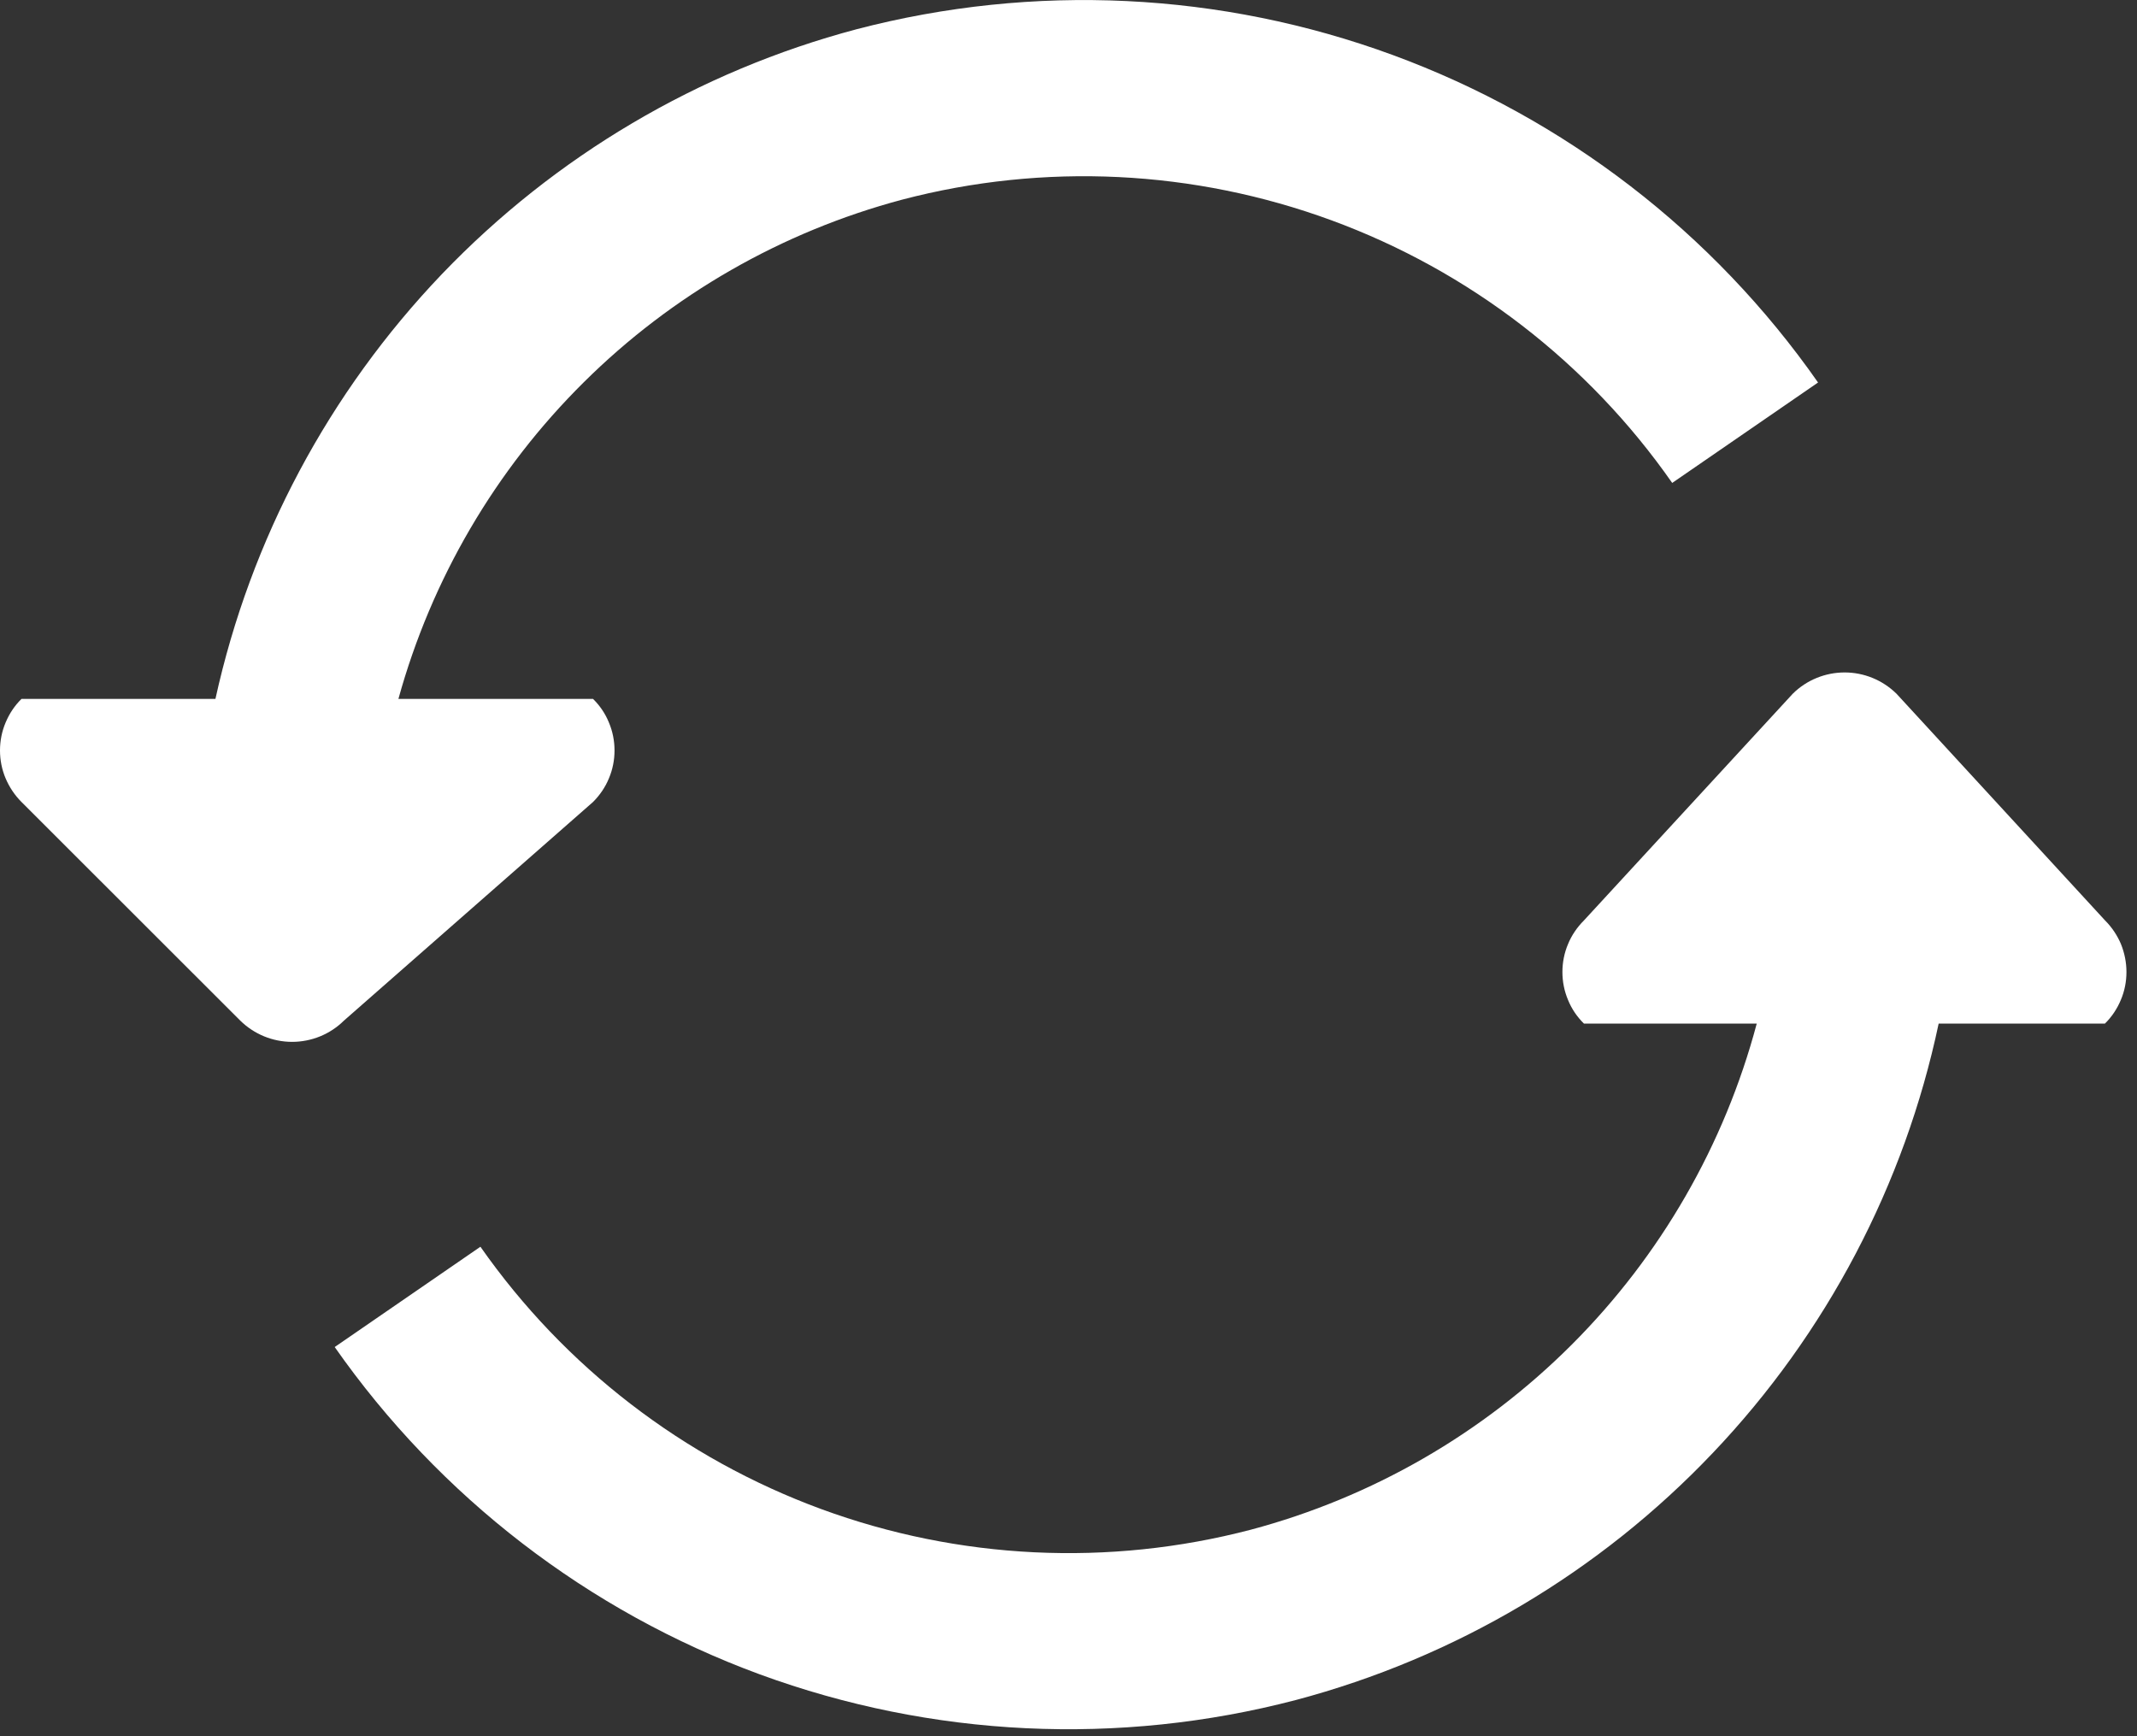<svg width="16" height="13" viewBox="0 0 16 13" fill="none" xmlns="http://www.w3.org/2000/svg">
<rect x="0" y="0" width="16" height="13" fill="#333333" stroke="none"/>
<path fill-rule="evenodd" clip-rule="evenodd" d="M15.761 6.892L14.199 5.194C14.095 5.092 13.956 5.035 13.811 5.035C13.666 5.035 13.526 5.092 13.423 5.194L11.859 6.892C11.808 6.943 11.767 7.003 11.74 7.069C11.712 7.135 11.698 7.206 11.698 7.278C11.698 7.35 11.712 7.421 11.74 7.487C11.767 7.554 11.808 7.614 11.859 7.664H13.153C12.911 8.573 12.433 9.403 11.768 10.068C11.102 10.734 10.273 11.212 9.364 11.454C8.301 11.732 7.179 11.678 6.148 11.299C5.117 10.92 4.227 10.235 3.597 9.335L2.506 10.086C3.292 11.209 4.403 12.064 5.689 12.537C6.976 13.009 8.376 13.076 9.702 12.729C10.894 12.413 11.976 11.772 12.825 10.878C13.675 9.984 14.26 8.871 14.515 7.664H15.76C15.811 7.614 15.851 7.554 15.879 7.487C15.907 7.421 15.921 7.35 15.921 7.278C15.921 7.207 15.907 7.136 15.88 7.069C15.852 7.003 15.812 6.943 15.761 6.892Z" fill="white"/>
<path fill-rule="evenodd" clip-rule="evenodd" d="M4.44 6.005C4.491 5.954 4.532 5.894 4.559 5.828C4.587 5.762 4.601 5.691 4.601 5.619C4.601 5.547 4.587 5.476 4.559 5.41C4.532 5.343 4.491 5.283 4.44 5.233H2.983C3.231 4.335 3.709 3.518 4.371 2.862C5.032 2.206 5.854 1.735 6.754 1.495C7.817 1.216 8.939 1.271 9.97 1.65C11.001 2.029 11.891 2.715 12.52 3.616L13.612 2.864C12.826 1.74 11.715 0.885 10.428 0.412C9.141 -0.061 7.74 -0.128 6.413 0.219C5.23 0.533 4.156 1.168 3.309 2.052C2.463 2.937 1.876 4.037 1.613 5.233H0.161C0.11 5.283 0.07 5.343 0.042 5.41C0.014 5.476 0 5.547 0 5.619C0 5.691 0.014 5.762 0.042 5.828C0.07 5.894 0.11 5.954 0.161 6.005L1.799 7.642C1.903 7.744 2.042 7.801 2.187 7.801C2.332 7.801 2.472 7.744 2.575 7.642L4.44 6.005Z" fill="white"/>
</svg>
